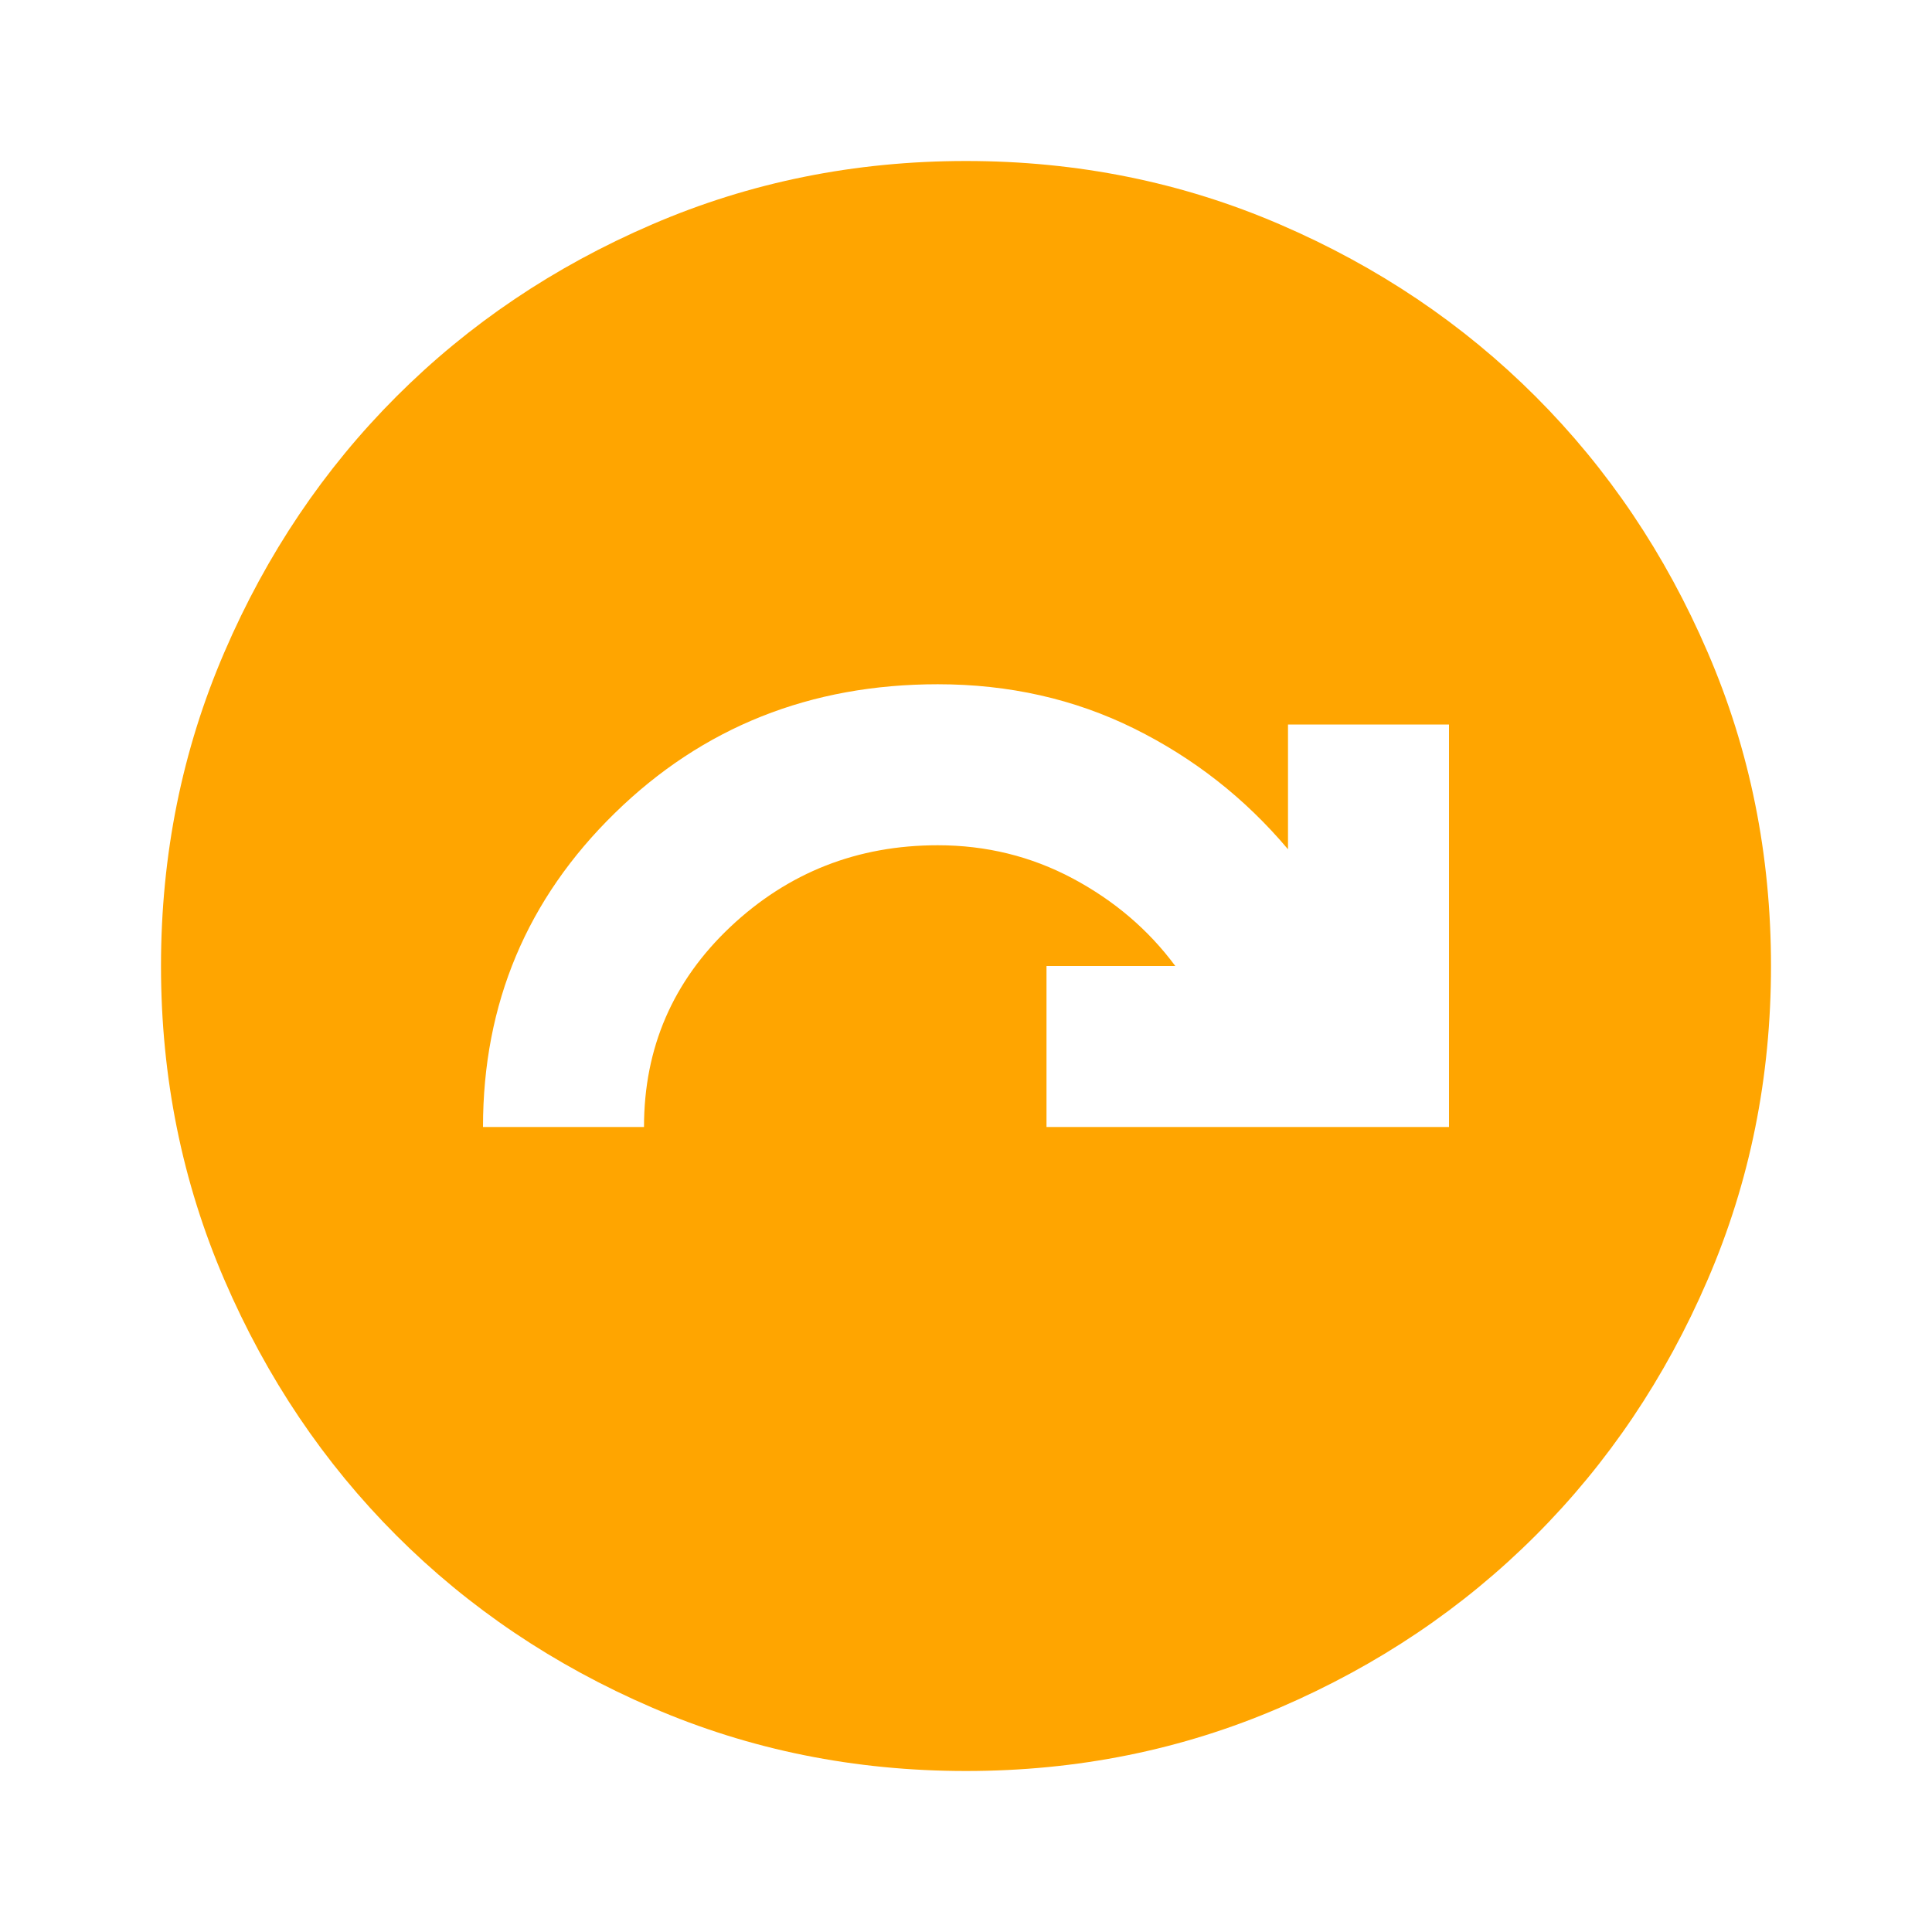 <svg width="24" height="24" viewBox="0 0 24 24" fill="none" xmlns="http://www.w3.org/2000/svg">
<mask id="mask0_903_63" style="mask-type:alpha" maskUnits="userSpaceOnUse" x="0" y="0" width="24" height="24">
<rect width="24" height="24" fill="#D9D9D9"/>
</mask>
<g mask="url(#mask0_903_63)">
<path d="M6 14H8C8 13.017 8.358 12.188 9.075 11.512C9.792 10.838 10.65 10.5 11.65 10.5C12.25 10.5 12.808 10.637 13.325 10.912C13.842 11.188 14.267 11.55 14.6 12H13V14H18V9H16V10.55C15.467 9.917 14.829 9.417 14.088 9.05C13.346 8.683 12.533 8.5 11.65 8.5C10.067 8.5 8.729 9.033 7.638 10.1C6.546 11.167 6 12.467 6 14ZM12 22C10.617 22 9.317 21.738 8.1 21.212C6.883 20.688 5.825 19.975 4.925 19.075C4.025 18.175 3.312 17.117 2.788 15.9C2.263 14.683 2 13.383 2 12C2 10.617 2.263 9.317 2.788 8.1C3.312 6.883 4.025 5.825 4.925 4.925C5.825 4.025 6.883 3.312 8.1 2.788C9.317 2.263 10.617 2 12 2C13.383 2 14.683 2.263 15.9 2.788C17.117 3.312 18.175 4.025 19.075 4.925C19.975 5.825 20.688 6.883 21.212 8.1C21.738 9.317 22 10.617 22 12C22 13.383 21.738 14.683 21.212 15.9C20.688 17.117 19.975 18.175 19.075 19.075C18.175 19.975 17.117 20.688 15.9 21.212C14.683 21.738 13.383 22 12 22Z" fill="#FFA500"/>
</g>
</svg>
